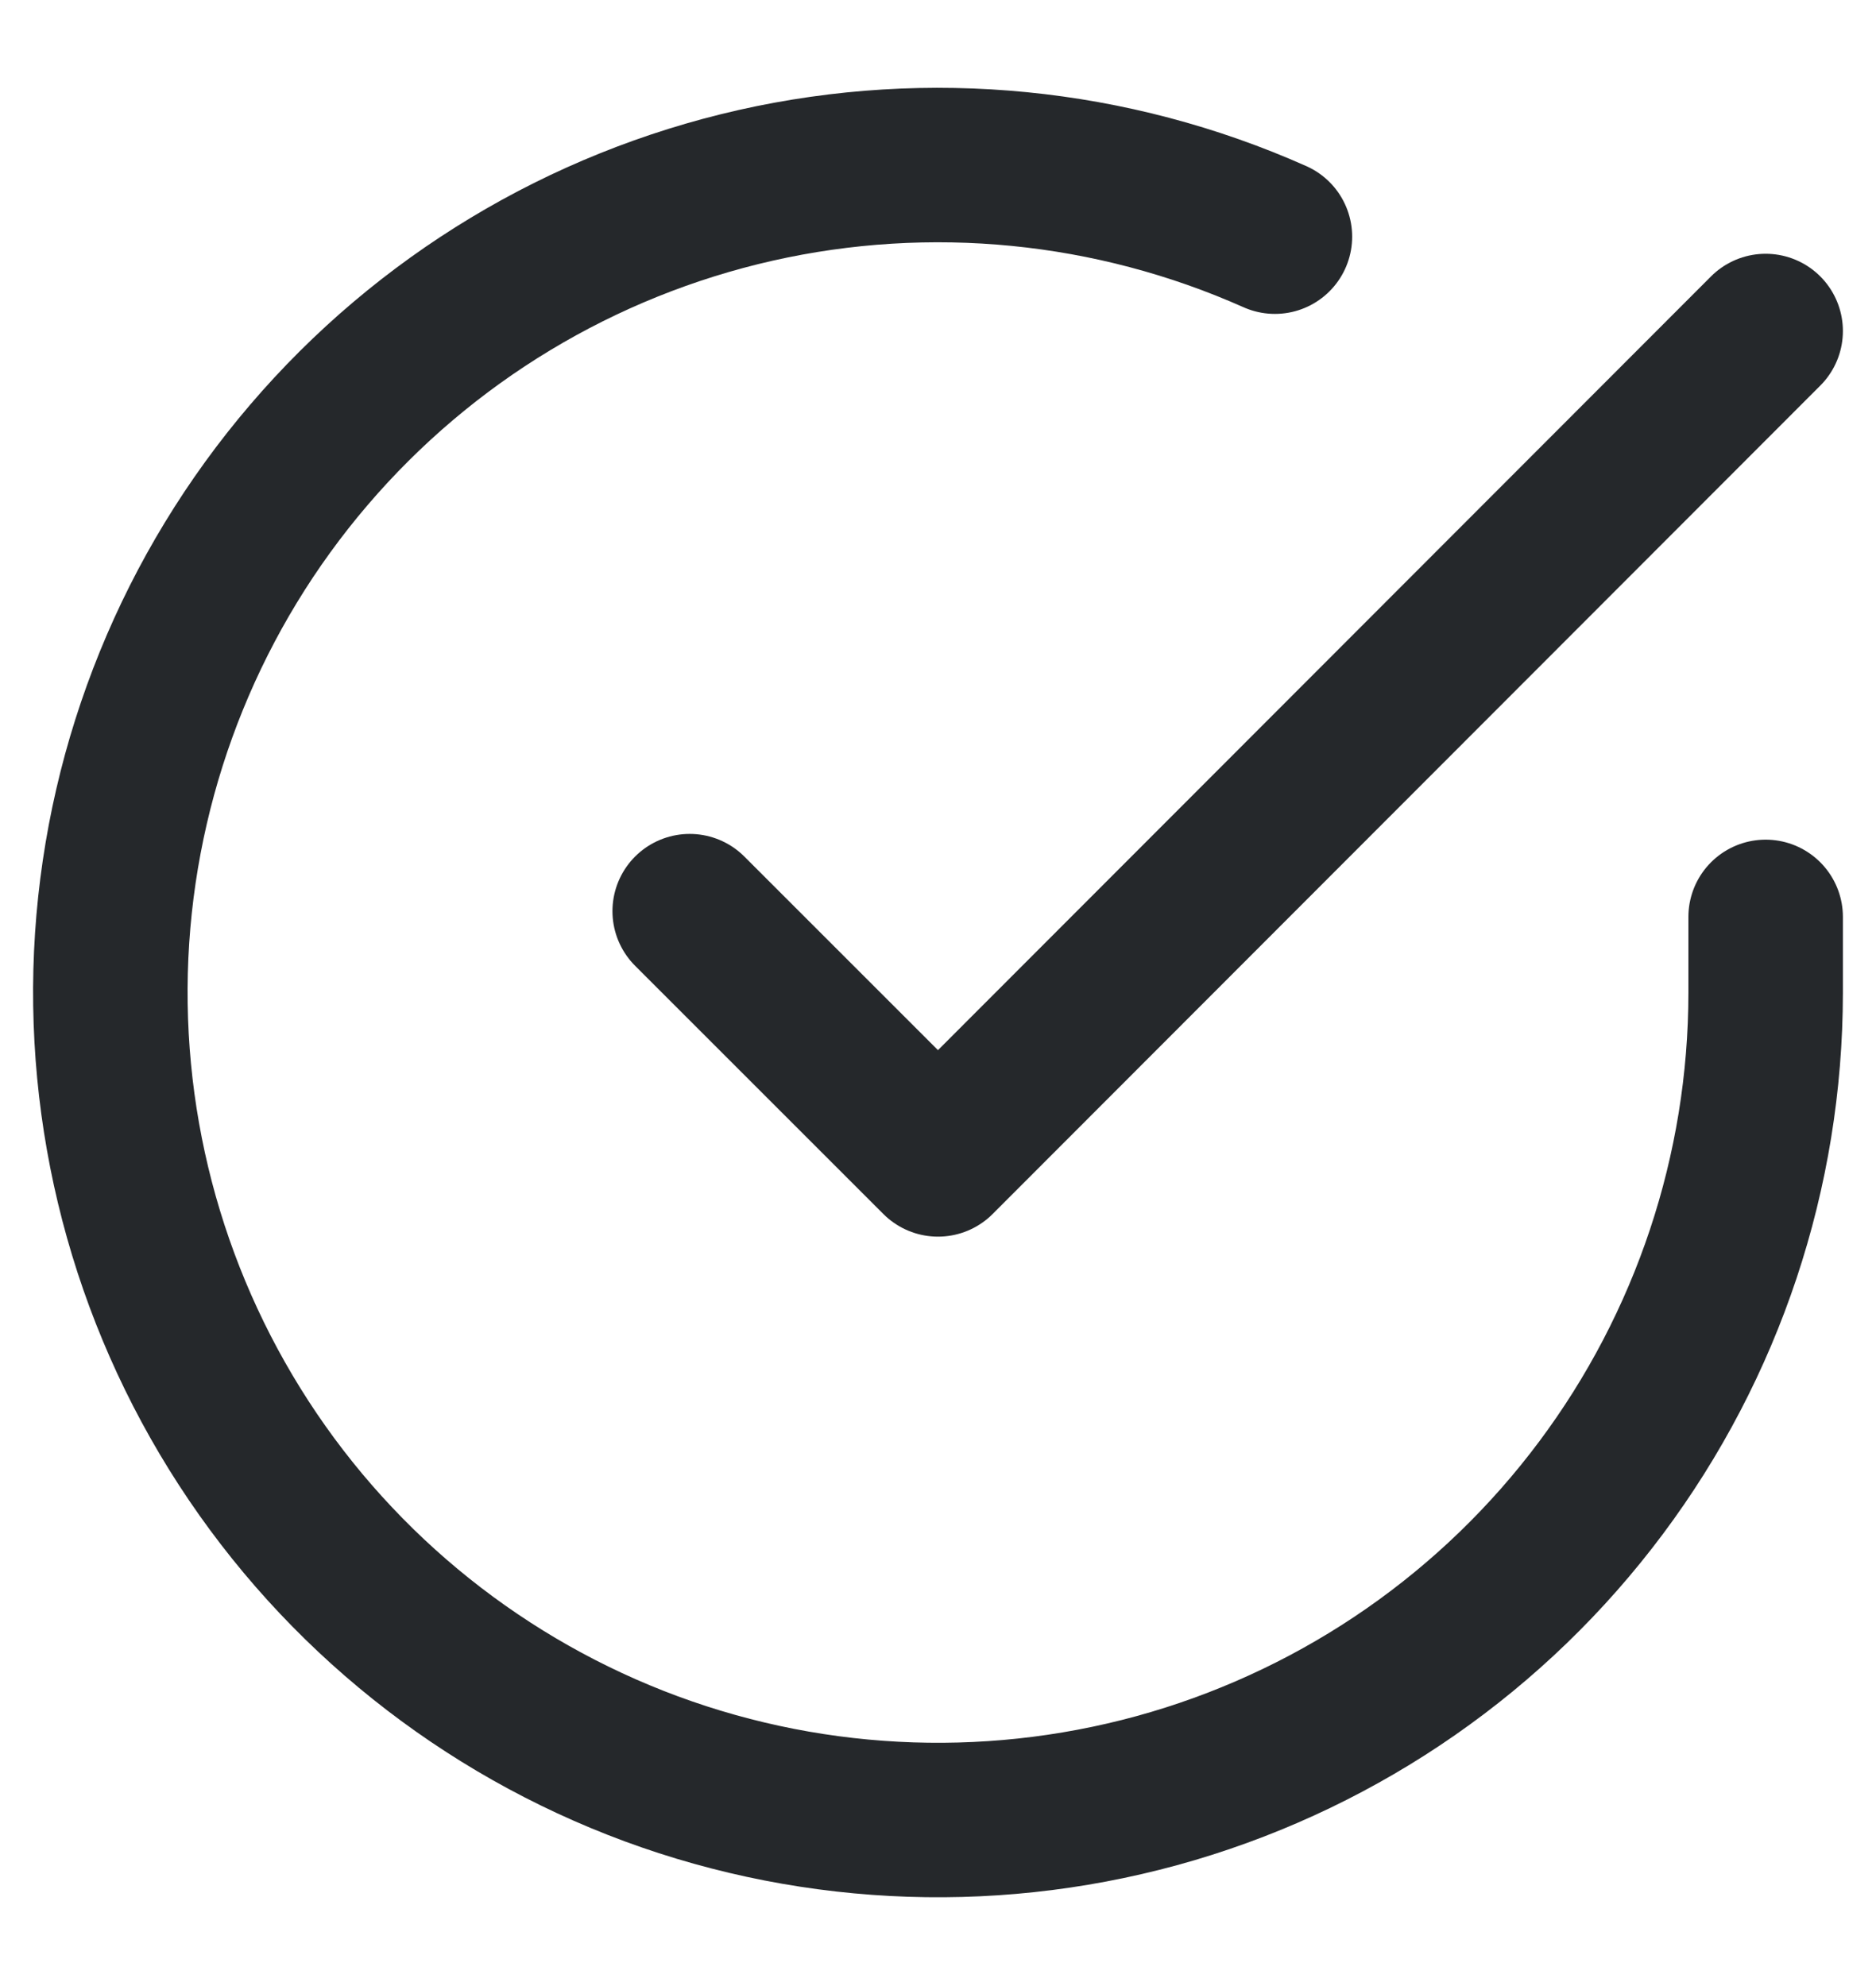 <svg width="17" height="18" viewBox="0 0 17 18" fill="none" xmlns="http://www.w3.org/2000/svg">
<path d="M16 8.31V9C15.999 10.617 15.475 12.191 14.507 13.486C13.539 14.782 12.178 15.729 10.627 16.188C9.076 16.646 7.418 16.591 5.901 16.031C4.384 15.47 3.088 14.435 2.208 13.078C1.328 11.721 0.91 10.116 1.016 8.502C1.123 6.888 1.748 5.352 2.799 4.123C3.85 2.893 5.27 2.037 6.847 1.68C8.425 1.324 10.075 1.487 11.553 2.145" stroke="#25282B" stroke-width="1.4" stroke-linecap="round" stroke-linejoin="round"/>
<path d="M16 3L8.5 10.508L6.25 8.258" stroke="#25282B" stroke-width="1.4" stroke-linecap="round" stroke-linejoin="round"/>
</svg>
